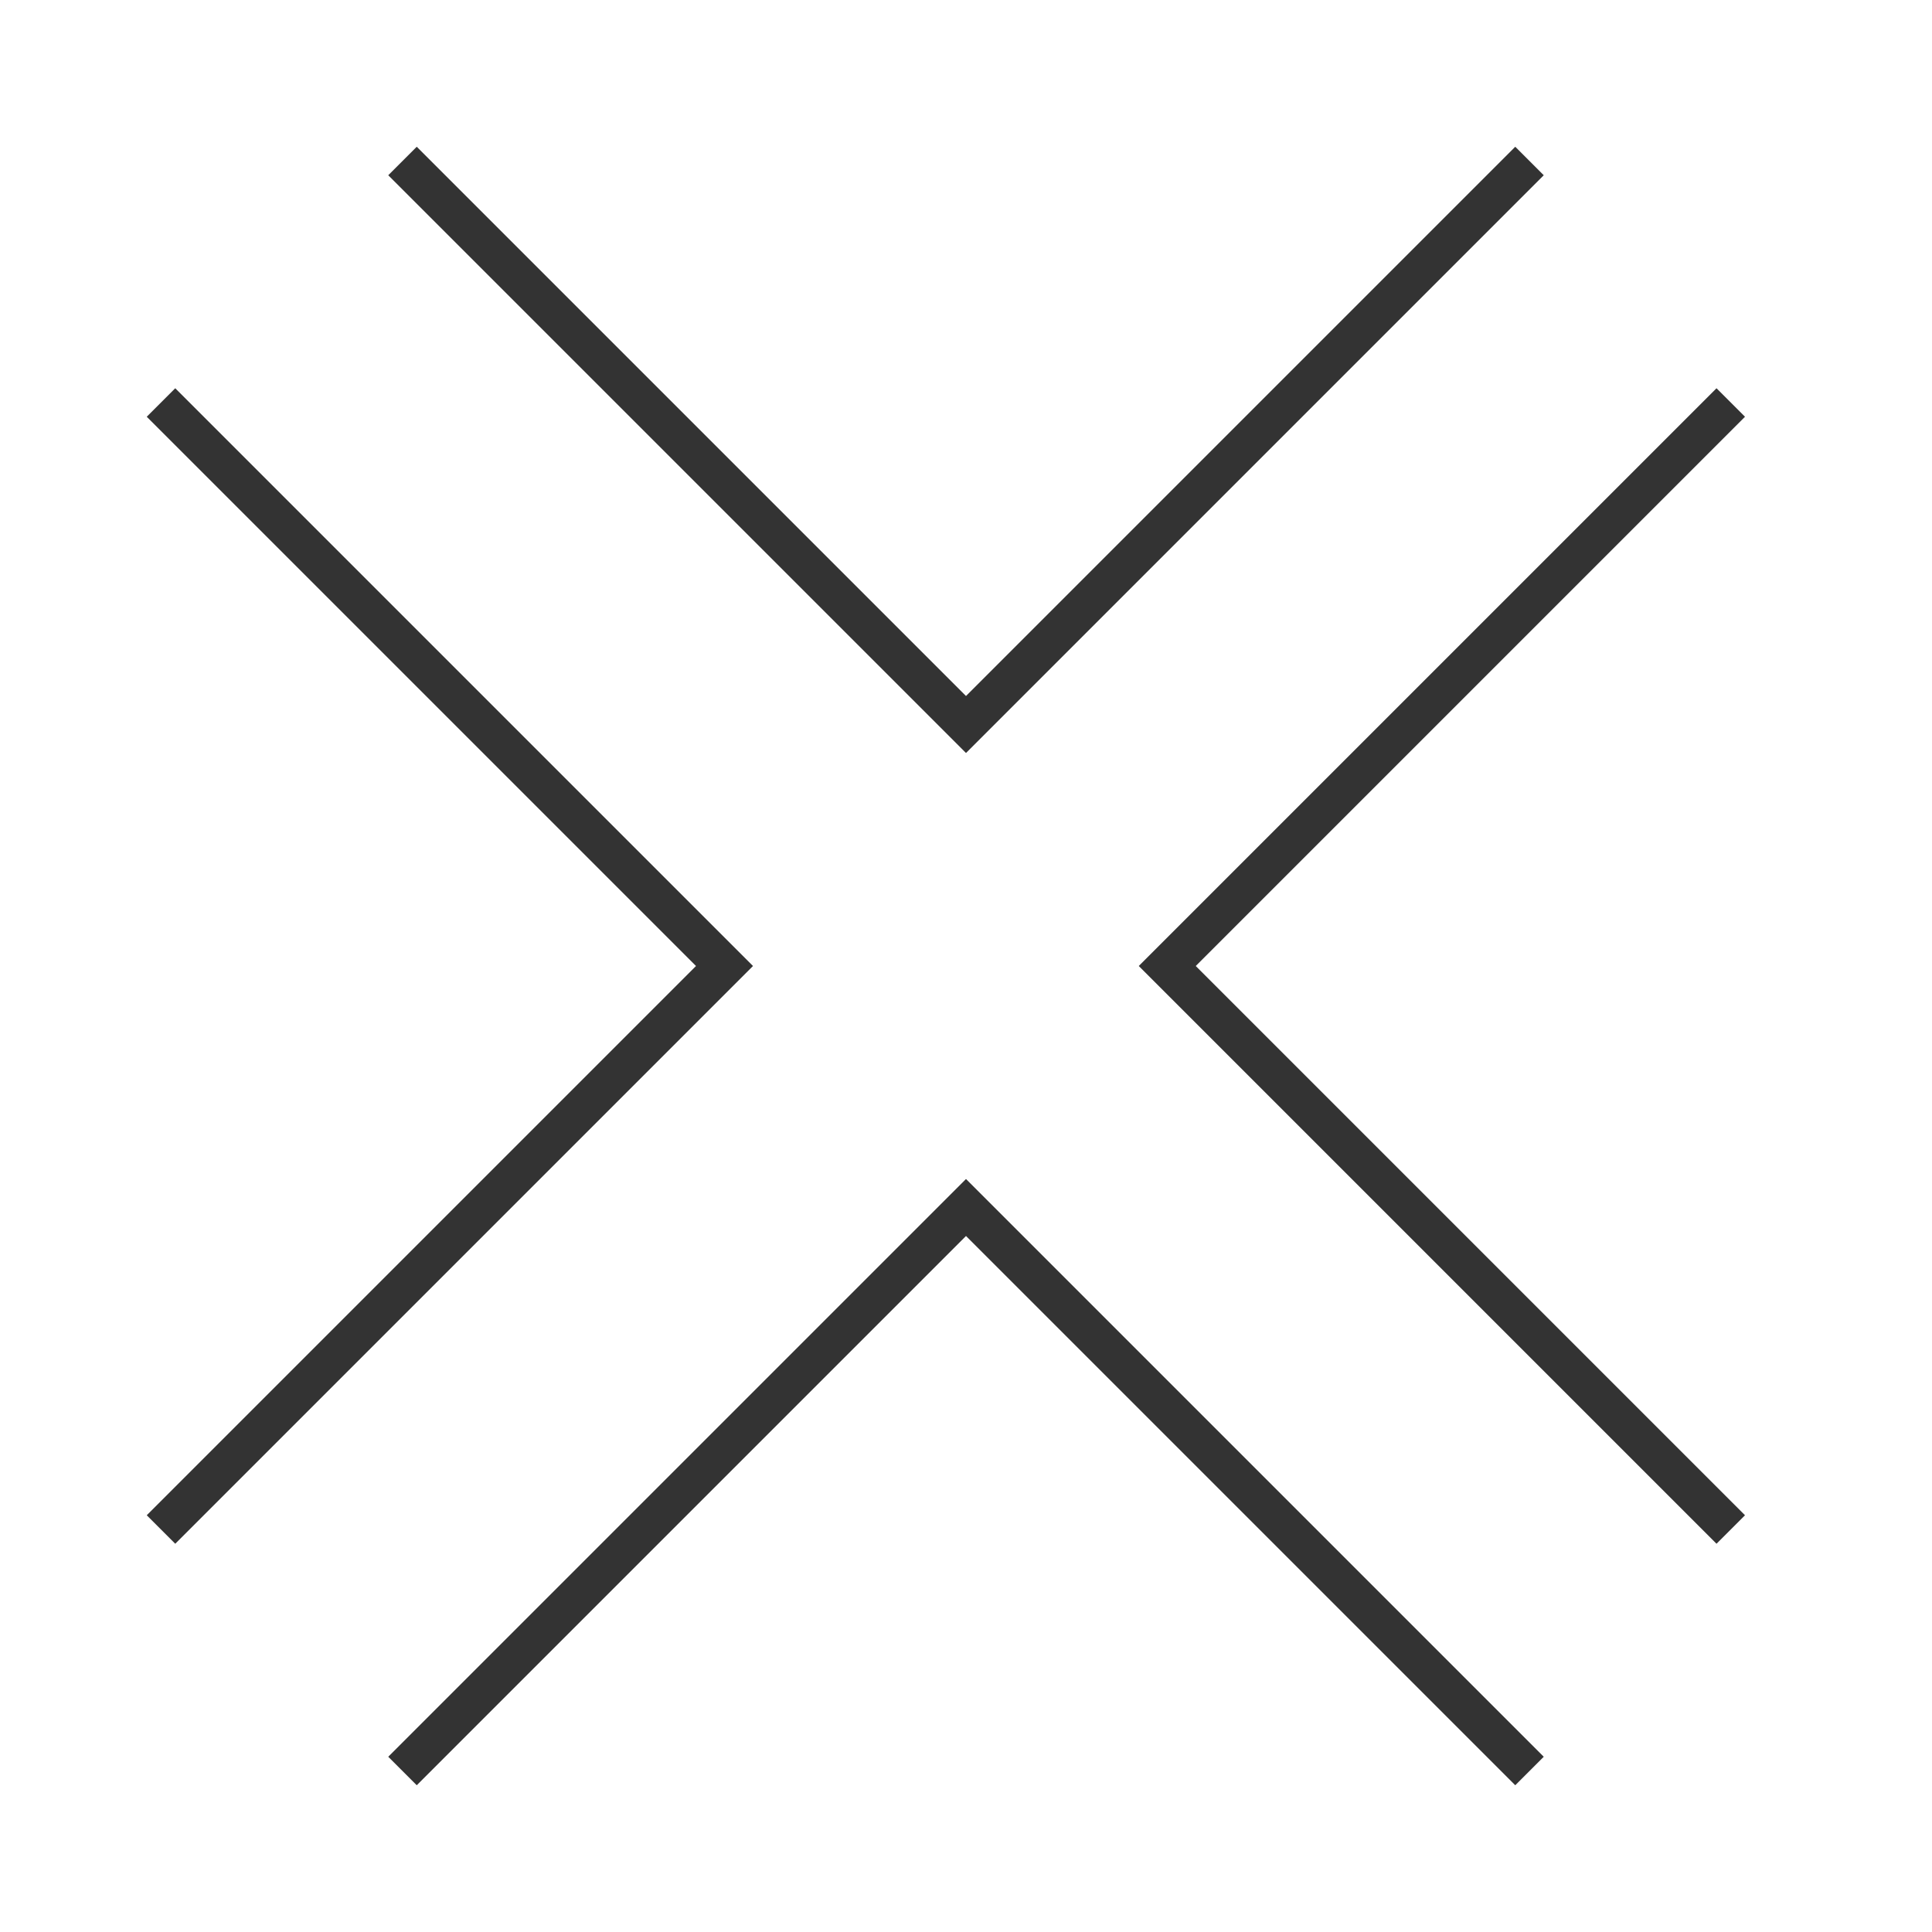 <?xml version="1.0" encoding="iso-8859-1"?>
<svg version="1.1" id="&#x56FE;&#x5C42;_1" xmlns="http://www.w3.org/2000/svg" xmlns:xlink="http://www.w3.org/1999/xlink" x="0px"
	 y="0px" viewBox="0 0 24 24" style="enable-background:new 0 0 24 24;" xml:space="preserve">
<polygon style="fill:#333333;" points="12,9.354 4.823,2.177 5.177,1.823 12,8.646 18.823,1.823 19.177,2.177 "/>
<polygon style="fill:#333333;" points="18.823,22.177 12,15.354 5.177,22.177 4.823,21.823 12,14.646 19.177,21.823 "/>
<polygon style="fill:#333333;" points="21.323,19.177 14.146,12 21.323,4.823 21.677,5.177 14.854,12 21.677,18.823 "/>
<polygon style="fill:#333333;" points="2.177,19.177 1.823,18.823 8.646,12 1.823,5.177 2.177,4.823 9.354,12 "/>
</svg>






